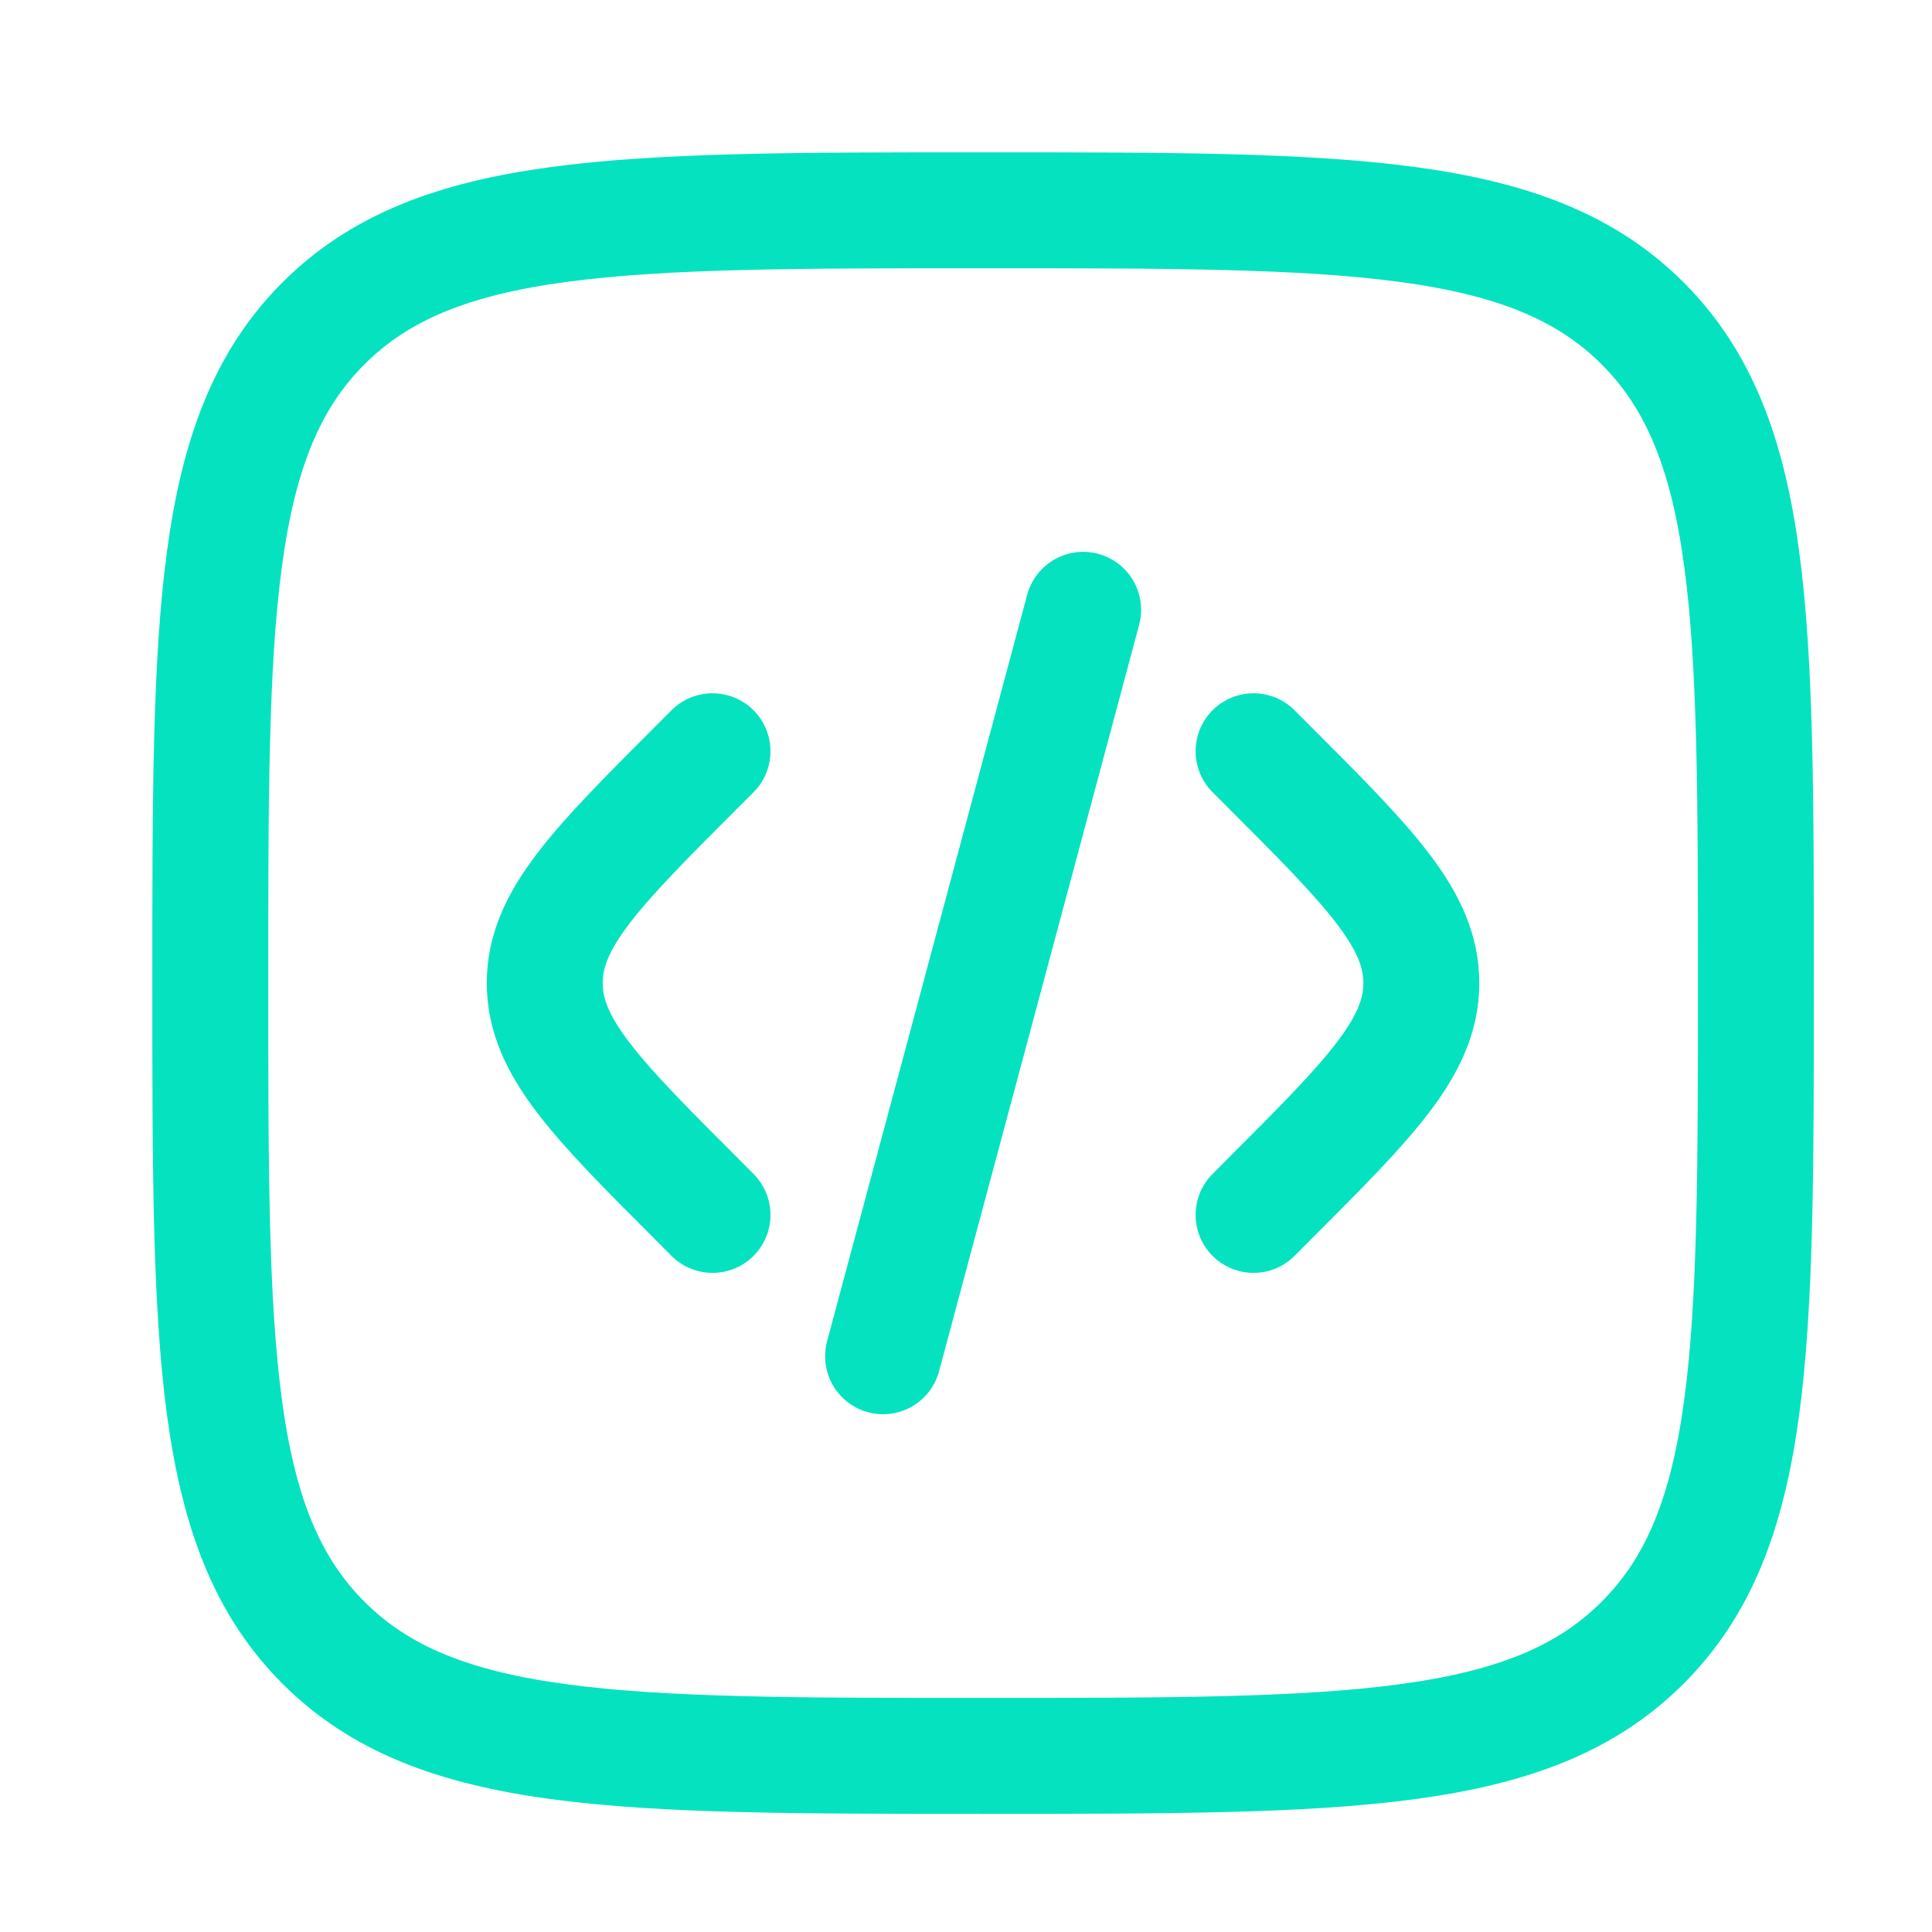 <svg width="25" height="25" viewBox="0 0 25 25" fill="none" xmlns="http://www.w3.org/2000/svg">
<path d="M16.221 9.721L16.392 9.892C17.726 11.226 18.392 11.892 18.392 12.721C18.392 13.549 17.726 14.216 16.392 15.549L16.221 15.721" stroke="#05E2BF" stroke-width="1.5" stroke-linecap="round"/>
<path d="M14.016 7.891L12.722 12.72L11.427 17.55" stroke="#05E2BF" stroke-width="1.5" stroke-linecap="round"/>
<path d="M9.22 9.721L9.049 9.892C7.715 11.226 7.049 11.892 7.049 12.721C7.049 13.549 7.715 14.216 9.049 15.549L9.22 15.721" stroke="#05E2BF" stroke-width="1.5" stroke-linecap="round"/>
<path d="M2.721 12.721C2.721 8.007 2.721 5.65 4.185 4.185C5.65 2.721 8.007 2.721 12.721 2.721C17.435 2.721 19.792 2.721 21.256 4.185C22.721 5.65 22.721 8.007 22.721 12.721C22.721 17.435 22.721 19.792 21.256 21.256C19.792 22.721 17.435 22.721 12.721 22.721C8.007 22.721 5.65 22.721 4.185 21.256C2.721 19.792 2.721 17.435 2.721 12.721Z" stroke="#05E2BF" stroke-width="1.5"/>
</svg>
